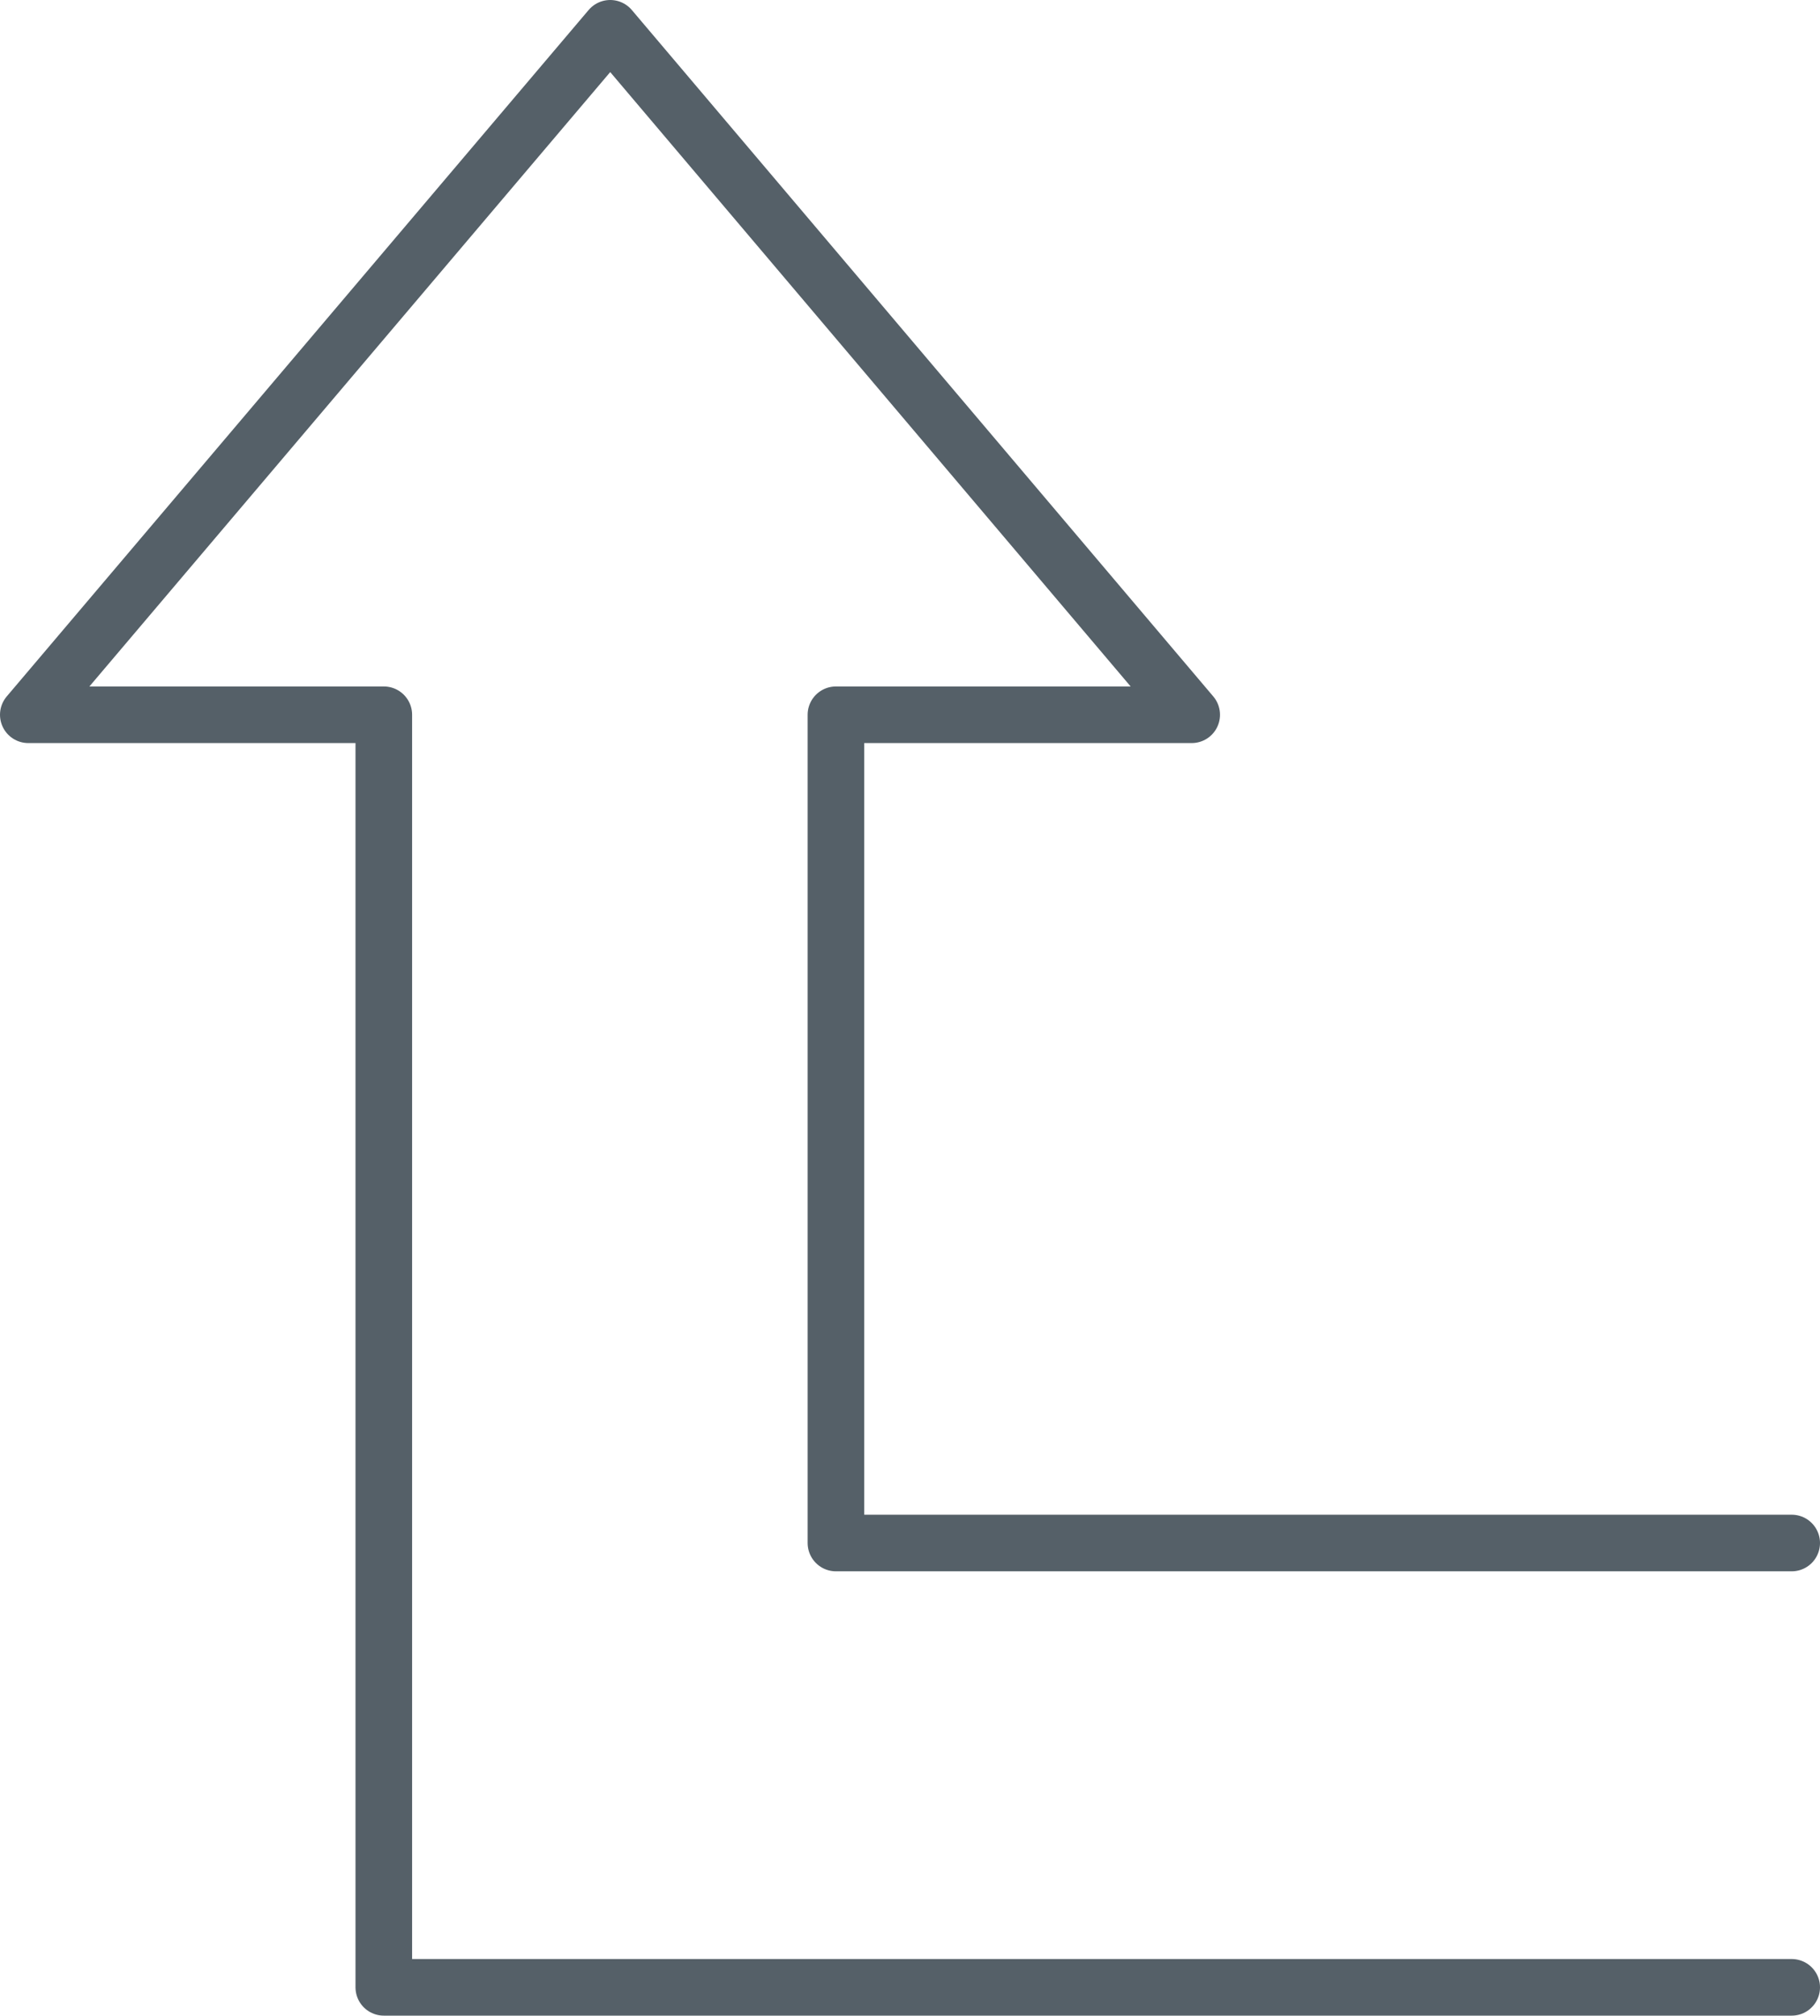 <svg xmlns="http://www.w3.org/2000/svg" width="20.642" height="22.859" viewBox="0 0 20.642 22.859">
  <path id="Path_22676" data-name="Path 22676" d="M115.15,389.1H99.182V374.668H95.15l6.6-7.785,6.595,7.785H104.31v9.393h10.84" transform="translate(-94.829 -366.562)" fill="none" stroke="#556068" stroke-linecap="round" stroke-linejoin="round" stroke-width="0.642"/>
</svg>
